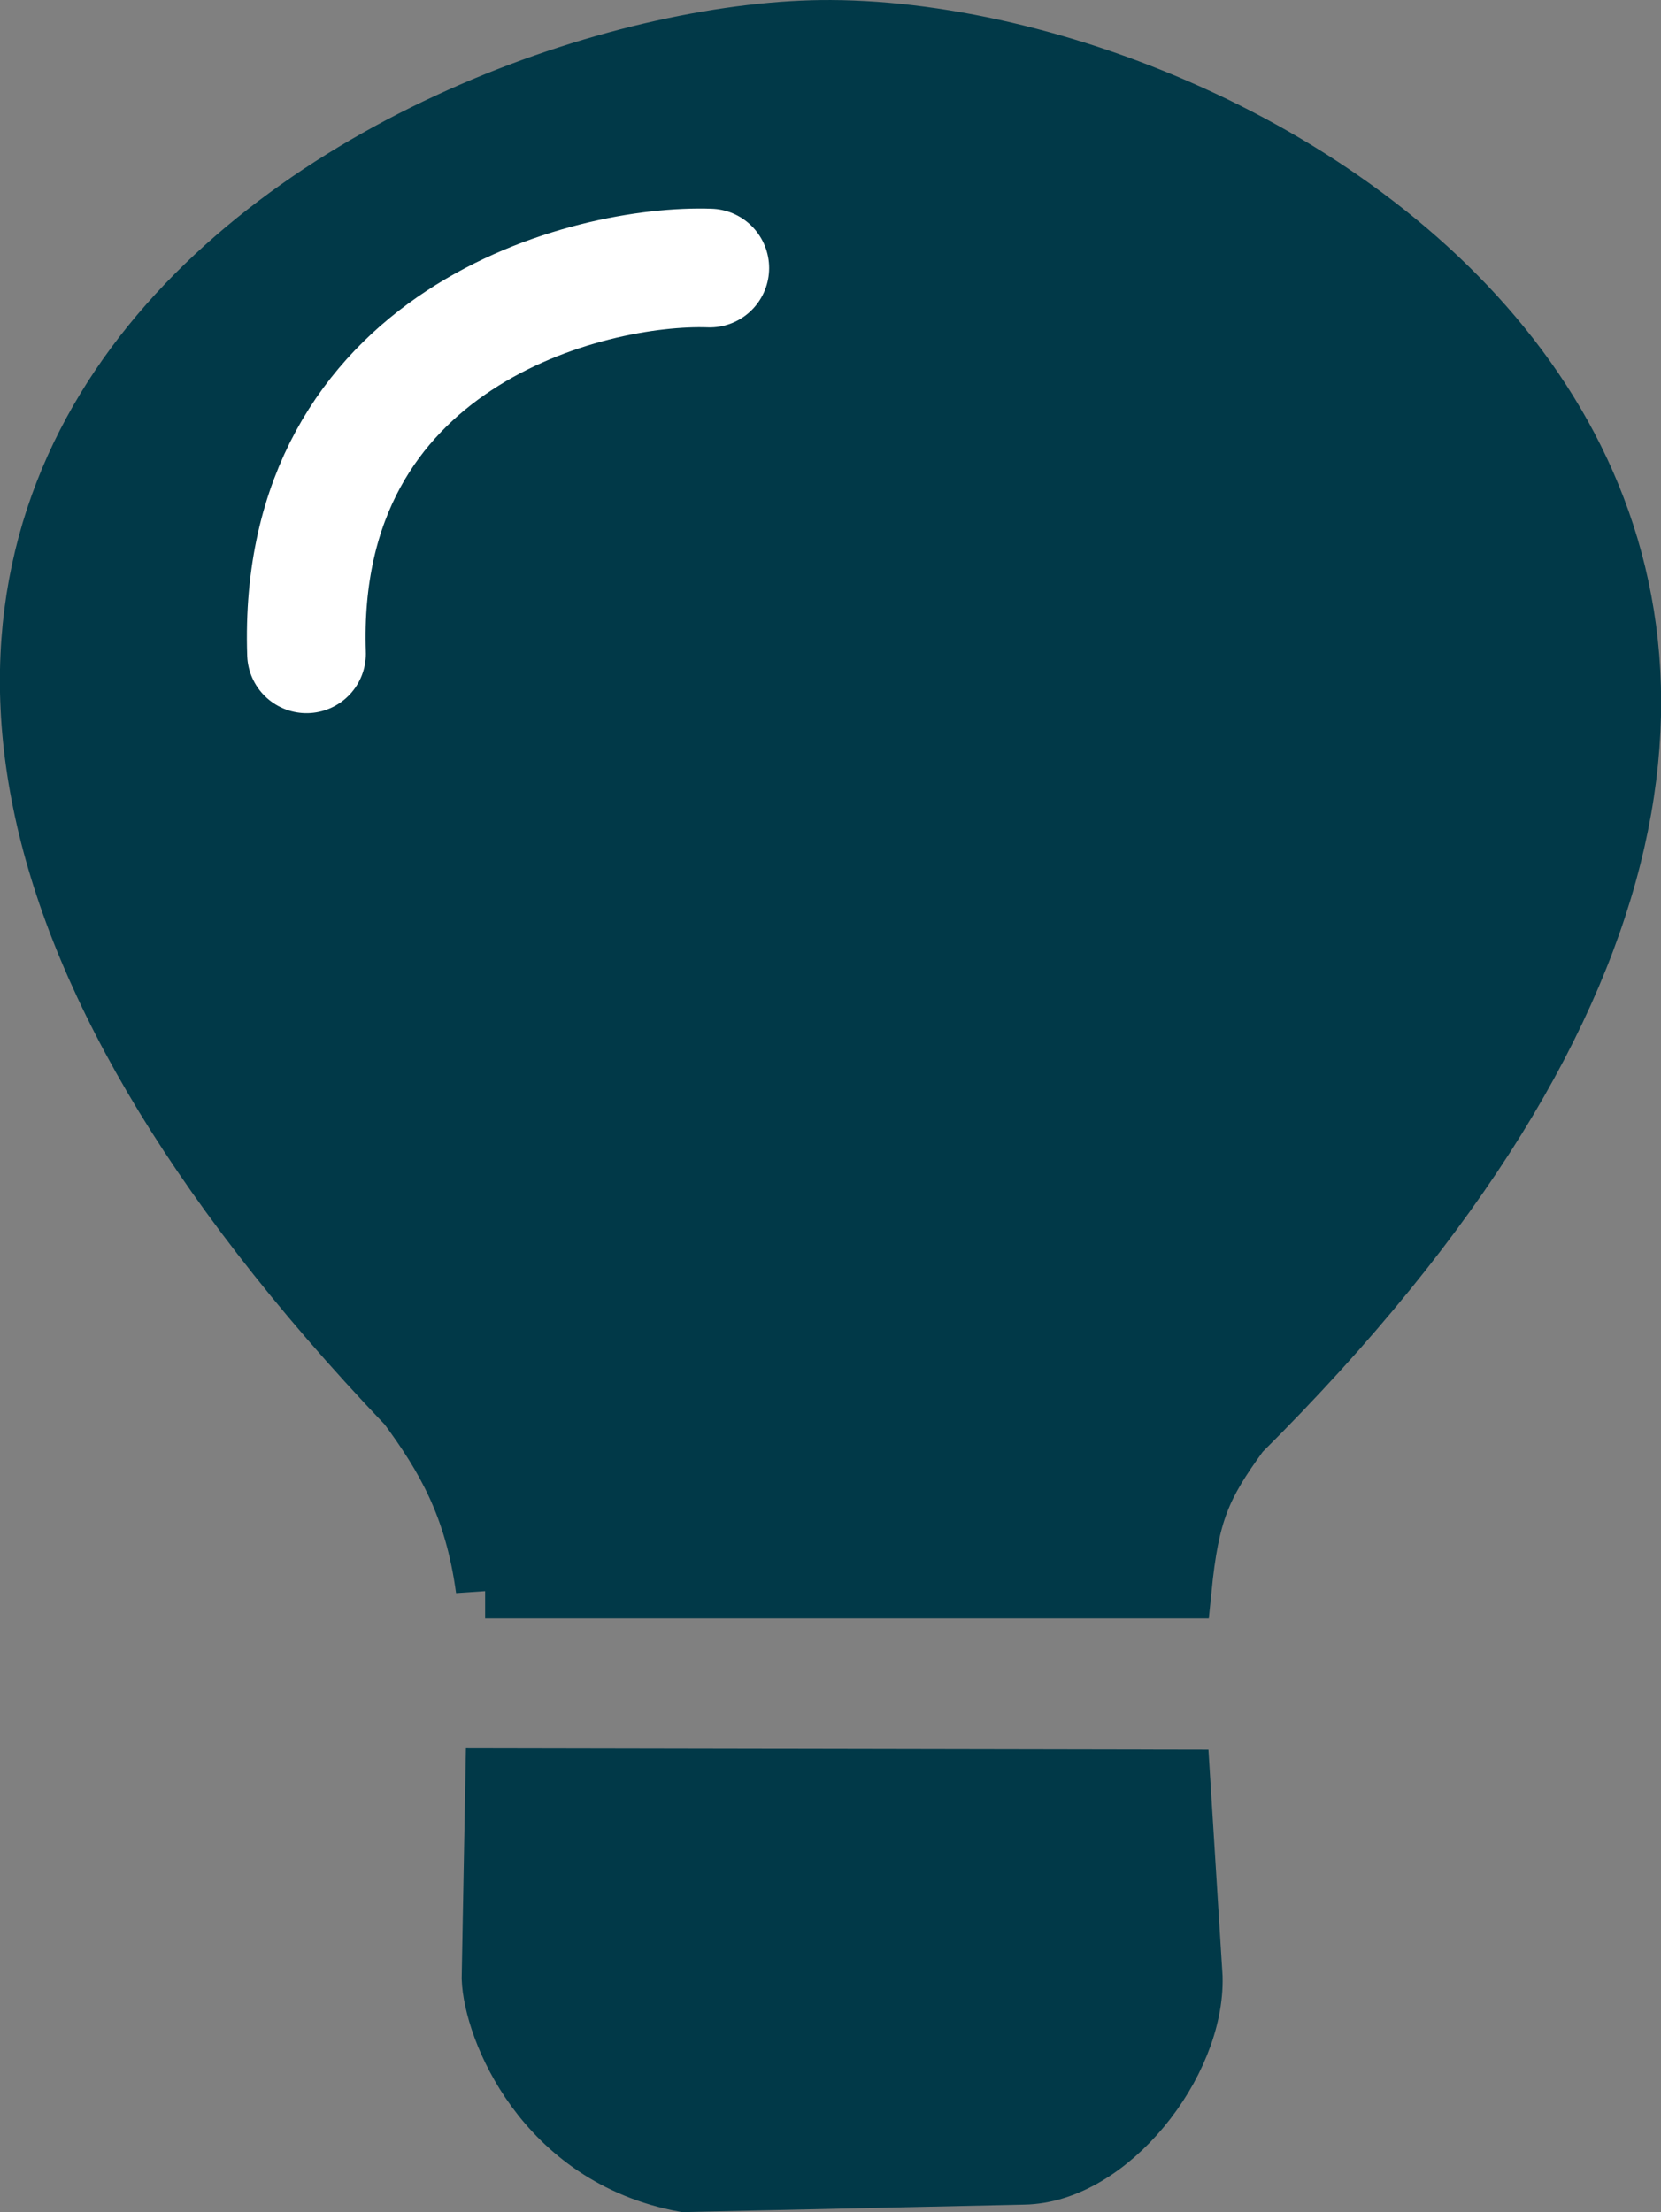 <?xml version="1.0" encoding="UTF-8" standalone="no"?>
<!-- Created with Inkscape (http://www.inkscape.org/) -->

<svg
   width="118.965mm"
   height="158.422mm"
   viewBox="0 0 118.965 158.422"
   version="1.1"
   id="svg1"
   xml:space="preserve"
   xmlns:inkscape="http://www.inkscape.org/namespaces/inkscape"
   xmlns:sodipodi="http://sodipodi.sourceforge.net/DTD/sodipodi-0.dtd"
   xmlns="http://www.w3.org/2000/svg"
   xmlns:svg="http://www.w3.org/2000/svg"><rect x="0" y="0" width="118.965" height="158.422" fill="#808080" stroke="none"/><sodipodi:namedview
     id="namedview1"
     pagecolor="#ffffff"
     bordercolor="#000000"
     borderopacity="0.25"
     inkscape:showpageshadow="2"
     inkscape:pageopacity="0.0"
     inkscape:pagecheckerboard="0"
     inkscape:deskcolor="#d1d1d1"
     inkscape:document-units="mm"><inkscape:page
       x="5.0318938e-14"
       y="0"
       width="118.965"
       height="158.422"
       id="page2"
       margin="0"
       bleed="0" /></sodipodi:namedview><defs
     id="defs1" /><g
     inkscape:label="Layer 1"
     inkscape:groupmode="layer"
     id="layer1"
     transform="translate(316.658,-355.737)"><path
       style="fill:#013948;stroke:#013948;stroke-width:4.2;stroke-linecap:square;stroke-miterlimit:2;stroke-dasharray:none;stroke-opacity:1;paint-order:fill markers stroke"
       d="m -281.912,469.544 h 49.931 c 0.555,-5.554 1.404,-7.41 4.152,-11.192 63.624,-63.307 3.66,-100.333 -29.308,-100.514 -28.412,-0.156 -94.419,31.373 -30.346,98.578 2.673,3.633 4.761,7.167 5.571,13.129 z"
       id="path3"
       sodipodi:nodetypes="cccscc" /><path
       d="m -265.821,374.934 c -8.603,-0.302 -29.651,4.925 -28.884,27.627"
       style="fill:none;stroke:#ffffff;stroke-width:8.501;stroke-linecap:round;stroke-miterlimit:2;stroke-dasharray:none;stroke-opacity:1;paint-order:fill markers stroke"
       id="path1-0" /><path
       style="fill:#013948;stroke:#013948;stroke-width:4.2;stroke-linecap:square;stroke-miterlimit:2;stroke-dasharray:none;stroke-opacity:1;paint-order:fill markers stroke"
       d="m -281.225,483.047 49.145,0.089 0.887,14.194 c 0.165,6.197 -6.034,14.101 -12.153,14.194 l -24.306,0.532 c -10.117,-1.879 -13.719,-11.092 -13.839,-14.637 z"
       id="path4"
       sodipodi:nodetypes="ccccccc" /></g></svg>
